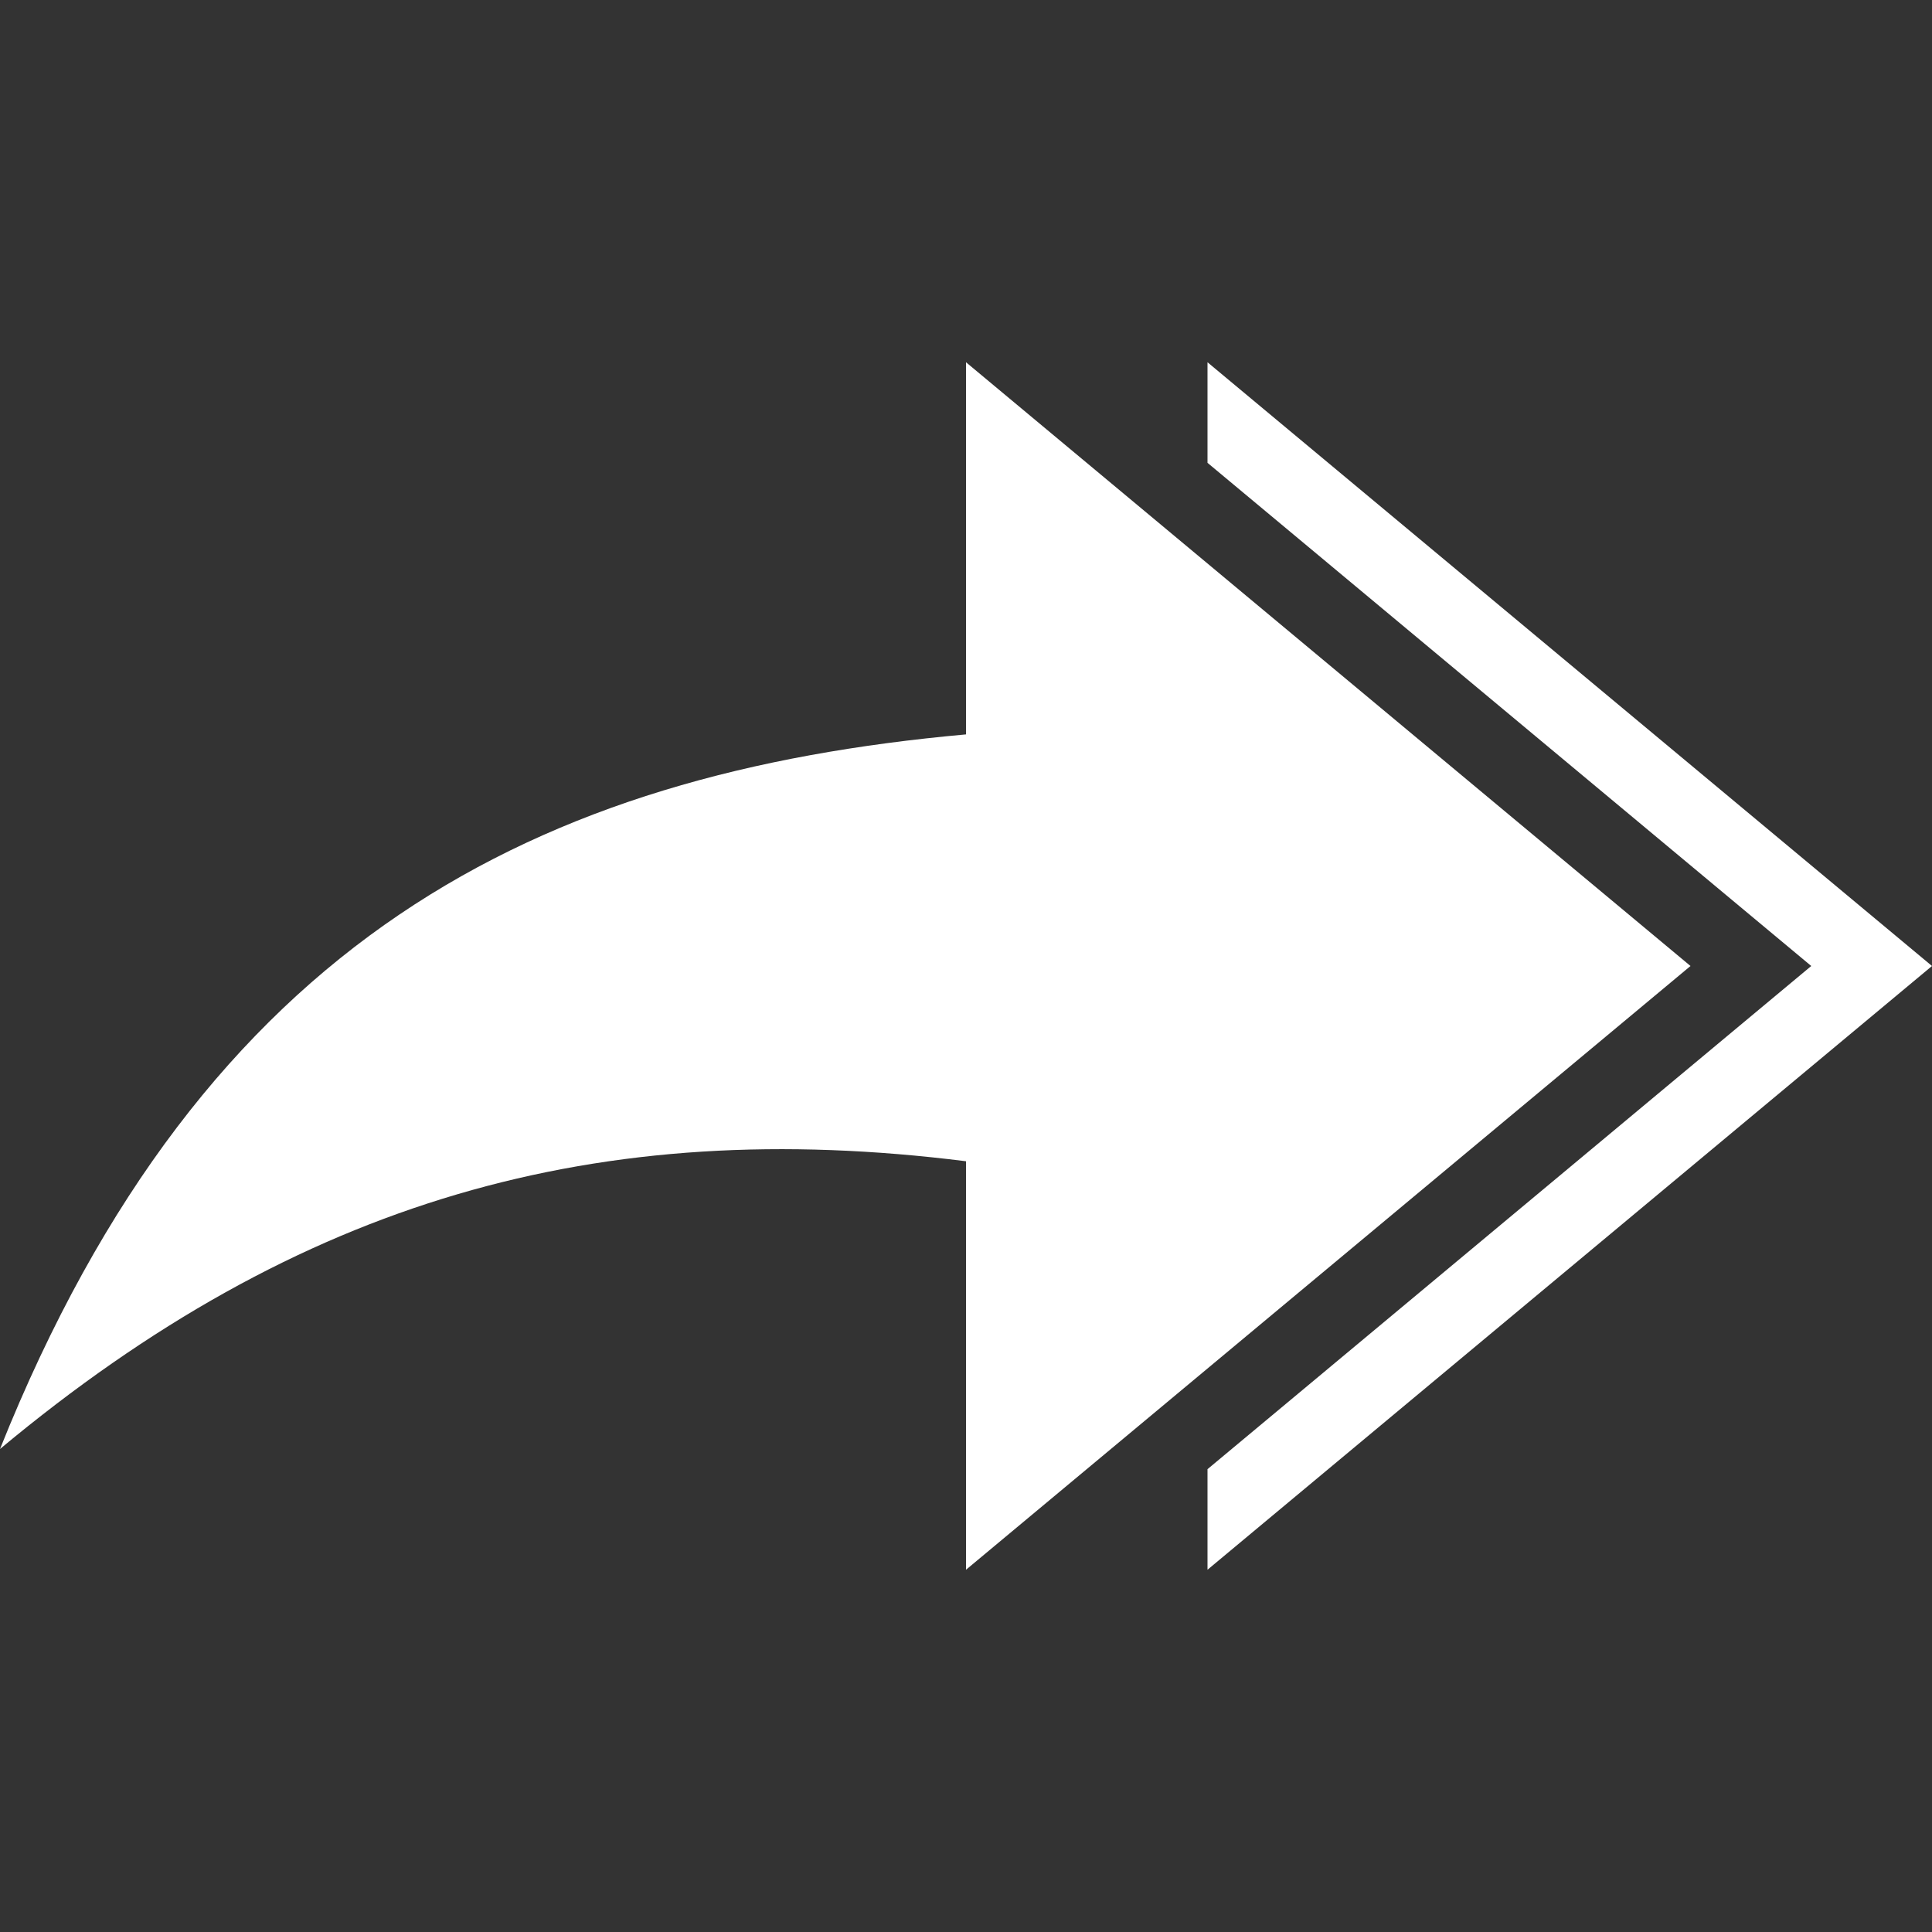 <svg xmlns="http://www.w3.org/2000/svg" xmlns:xlink="http://www.w3.org/1999/xlink" xmlns:sketch="http://www.bohemiancoding.com/sketch/ns" width="64px" height="64px" viewBox="0 0 16 16" version="1.1">
    <rect x="0" y="0" width="16" height="16" fill="#333333" stroke="none"/>
    <title>130 ArrowRightDouble</title>
    <description>Created with Sketch (http://www.bohemiancoding.com/sketch)</description>
    <defs/>
    <g id="Icons with numbers" stroke="none" stroke-width="1" fill="none" fill-rule="evenodd">
        <g id="Group" transform="translate(-144, -336)" fill="#FFFFFF">
            <path d="M160,344 L154,339 L154,339.833 L159,344 L154,348.167 L154,349 L160,344 L160,344 Z M158,344 L152,339 L152,342.082 C148.461,342.401 145.693,343.768 144,348 C146.479,345.934 148.957,345.234 152,345.617 L152,349 L158,344 L158,344 Z M158,344" id="Shape"/>
        </g>
    </g>
</svg>